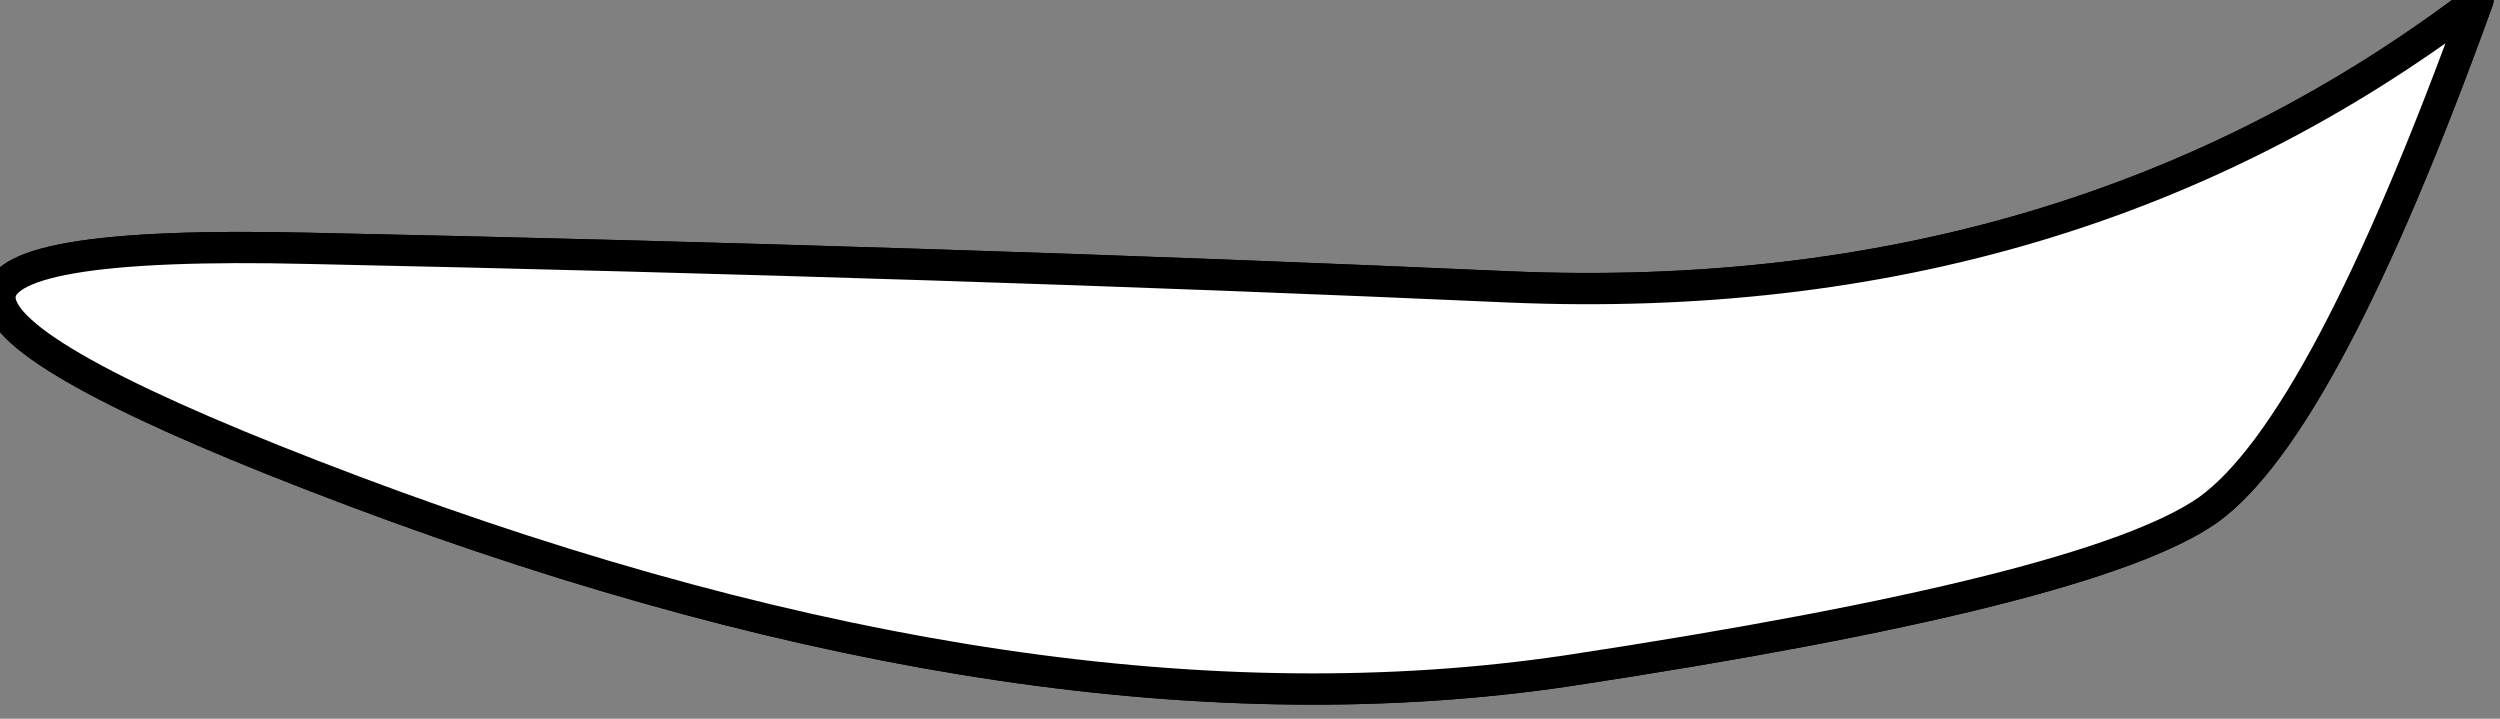 <?xml version="1.0"?>
<!DOCTYPE svg PUBLIC "-//W3C//DTD SVG 1.1//EN" "http://www.w3.org/Graphics/SVG/1.1/DTD/svg11.dtd">
<svg version='1.1' width='80px' height='23px' xmlns='http://www.w3.org/2000/svg' xmlns:xlink='http://www.w3.org/1999/xlink'>
	<rect width="100%" height="100%" fill="#808080" stroke="none"/>
	<g transform="translate(-231.367,-201.433)">
		<path d="M 241.268 209.38 Q 261.733 209.813 279.678 210.615 Q 297.623 211.368 310.663 201.433 Q 305.735 215.088 302.022 217.753 Q 298.31 220.35 281.512 222.9 Q 264.65 225.4 242.71 217.158 Q 220.77 208.898 241.268 209.38" fill="none" stroke-width="1" stroke-linejoin="round" stroke-linecap="round" stroke="#000000"/>
		<path d="M 241.268 209.38 Q 261.733 209.813 279.678 210.615 Q 297.623 211.368 310.663 201.433 Q 305.735 215.088 302.022 217.753 Q 298.31 220.35 281.512 222.9 Q 264.65 225.4 242.71 217.158 Q 220.77 208.898 241.268 209.38" fill="#FFFFFF" stroke-width="1" stroke-linejoin="round" stroke-linecap="round" stroke="#000000"/>
	</g>
</svg>
